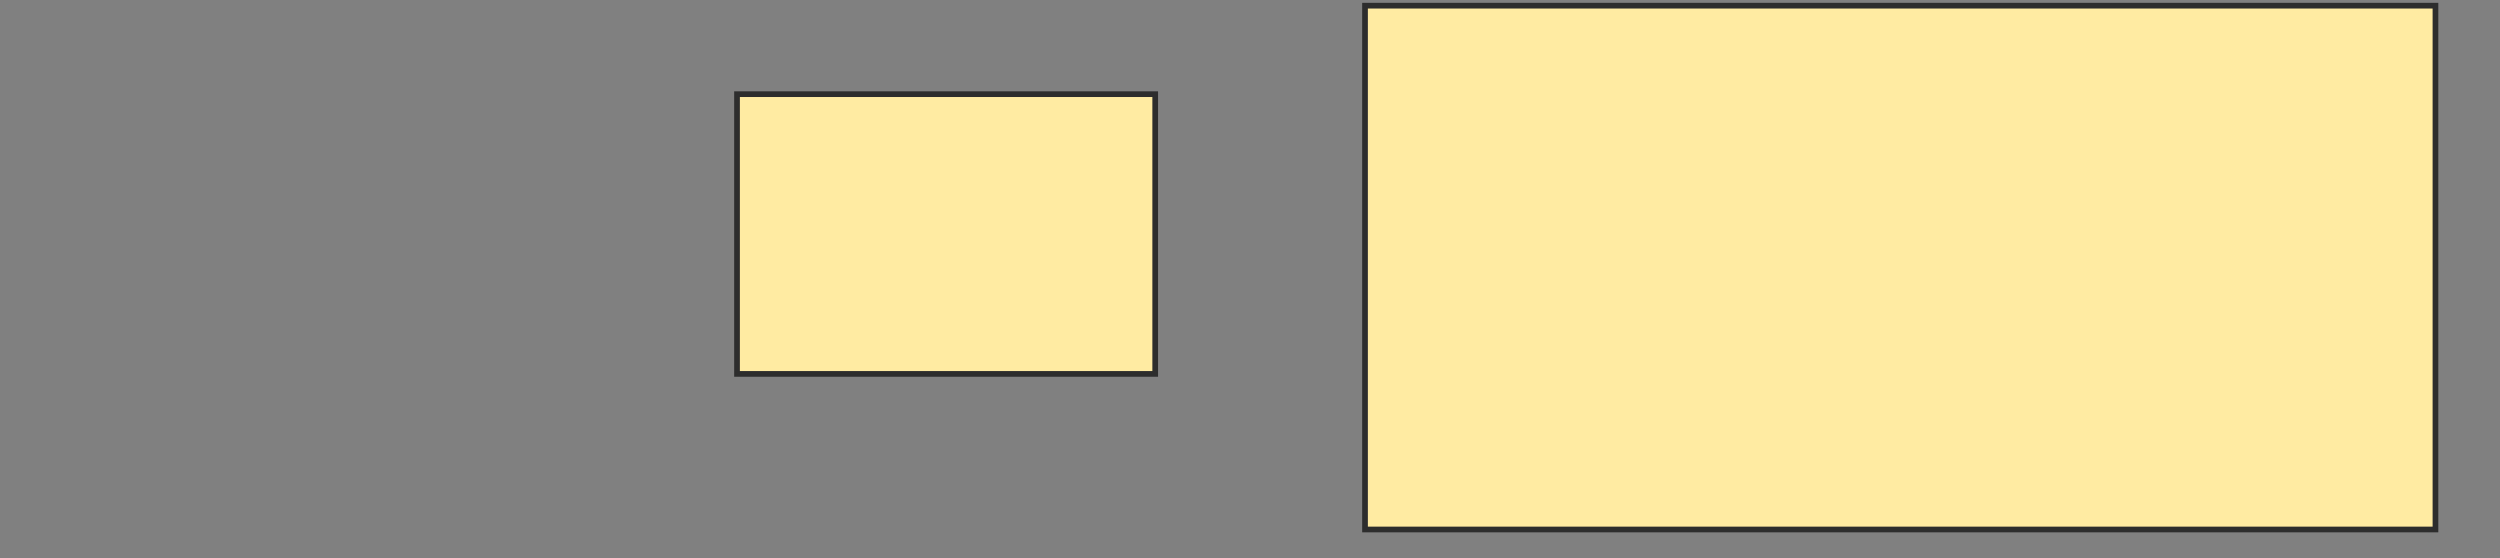 <svg xmlns="http://www.w3.org/2000/svg" width="439" height="98">
 <rect width="100%" height="100%" fill="#808080" stroke="none"/>
 <!-- Created with Image Occlusion Enhanced -->
 <g>
  <title>Labels</title>
 </g>
 <g>
  <title>Masks</title>
  <rect id="9e0596b44a0d41bd83040ac11d9ad9c5-oa-1" height="49.123" width="73.434" y="16.536" x="129.421" stroke="#2D2D2D" fill="#FFEBA2"/>
  <rect id="9e0596b44a0d41bd83040ac11d9ad9c5-oa-2" height="91.98" width="187.97" y="0.998" x="239.697" stroke="#2D2D2D" fill="#FFEBA2"/>
 </g>
</svg>